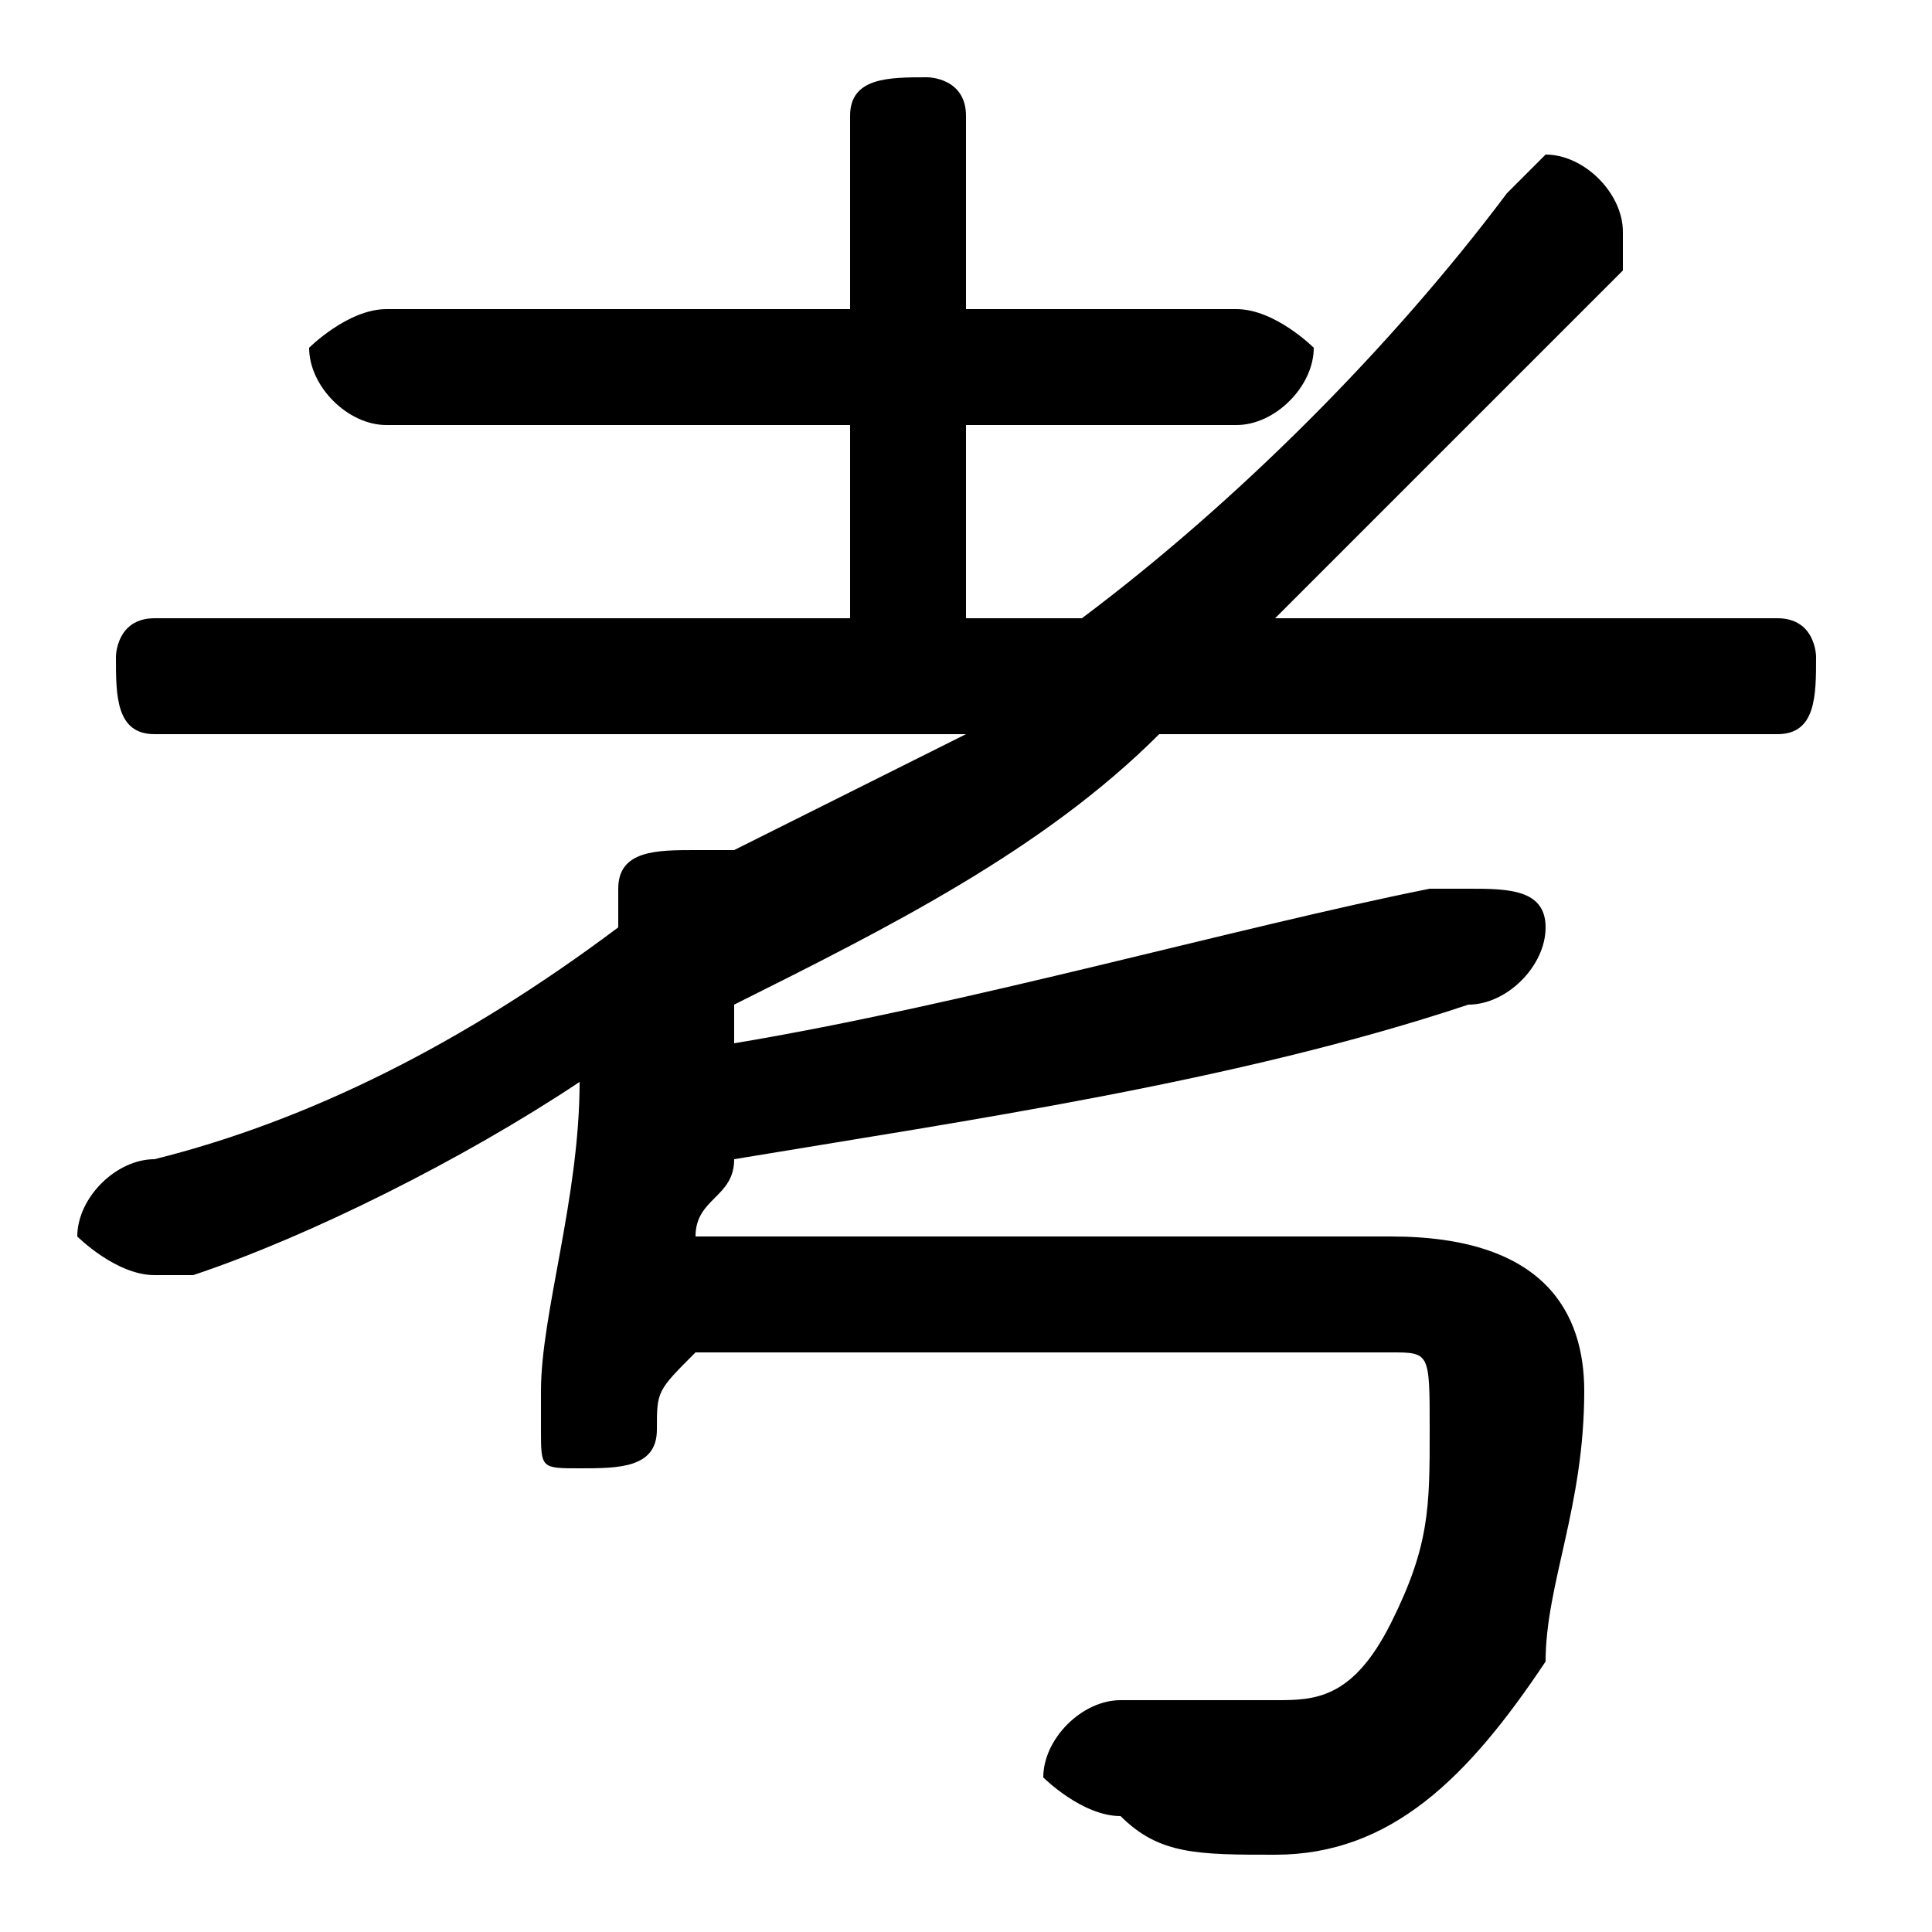 <svg xmlns="http://www.w3.org/2000/svg" viewBox="0 -44.0 50.0 50.0">
    <rect x="0" y="-44.0" width="50.0" height="50.0" fill="#808080" stroke="none"/>
    <g transform="scale(1, -1)">
        <!-- ボディの枠 -->
        <rect x="0" y="-6.0" width="50.0" height="50.0"
            stroke="white" fill="white"/>
        <!-- グリフ座標系の原点 -->
        <circle cx="0" cy="0" r="5" fill="white"/>
        <!-- グリフのアウトライン -->
        <g style="fill:black;stroke:#000000;stroke-width:0;stroke-linecap:round;stroke-linejoin:round;">
        <path d="M 25.0 28.0 L 25.0 33.0 L 32.0 33.0 C 33.0 33.0 34.0 34.0 34.0 35.0 C 34.0 35.0 33.0 36.0 32.0 36.0 L 25.0 36.0 L 25.0 41.0 C 25.0 42.0 24.0 42.0 24.0 42.0 C 23.0 42.0 22.0 42.0 22.0 41.0 L 22.0 36.0 L 10.0 36.0 C 9.0 36.0 8.0 35.0 8.0 35.0 C 8.0 34.0 9.0 33.0 10.0 33.0 L 22.0 33.0 L 22.0 28.0 L 4.0 28.0 C 3.0 28.0 3.0 27.0 3.0 27.0 C 3.0 26.0 3.0 25.0 4.0 25.0 L 25.0 25.0 C 23.0 24.0 21.0 23.0 19.0 22.0 C 19.0 22.0 18.0 22.0 18.0 22.0 C 17.0 22.0 16.0 22.0 16.0 21.0 C 16.0 20.0 16.0 20.0 16.0 20.0 C 12.0 17.0 8.0 15.0 4.0 14.0 C 3.0 14.0 2.0 13.0 2.0 12.0 C 2.0 12.0 3.0 11.0 4.0 11.0 C 4.0 11.0 5.0 11.0 5.0 11.0 C 8.0 12.0 12.0 14.0 15.0 16.0 C 15.0 13.0 14.0 10.0 14.0 8.0 C 14.0 7.0 14.0 7.0 14.0 7.0 C 14.0 6.0 14.0 6.0 15.0 6.0 C 16.0 6.0 17.0 6.0 17.0 7.0 C 17.0 8.0 17.0 8.0 18.0 9.0 L 36.0 9.0 C 37.0 9.0 37.0 9.0 37.0 7.0 C 37.0 5.0 37.0 4.0 36.0 2.0 C 35.0 0.0 34.0 -0.0 33.0 -0.0 C 32.0 -0.0 31.0 -0.0 30.0 0.0 C 29.0 0.0 29.0 0.0 29.0 0.0 C 28.0 0.0 27.0 -1.0 27.0 -2.0 C 27.0 -2.0 28.0 -3.0 29.0 -3.0 C 30.0 -4.0 31.0 -4.0 33.0 -4.0 C 36.0 -4.0 38.0 -2.0 40.0 1.0 C 40.0 3.0 41.0 5.0 41.0 8.0 C 41.0 10.0 40.0 12.0 36.0 12.0 L 18.0 12.0 C 18.0 13.0 19.0 13.0 19.0 14.0 C 25.0 15.0 32.0 16.0 38.0 18.0 C 39.0 18.0 40.0 19.0 40.0 20.0 C 40.0 21.0 39.0 21.0 38.0 21.0 C 38.0 21.0 38.0 21.0 37.0 21.0 C 32.0 20.0 25.0 18.0 19.0 17.0 C 19.0 17.0 19.0 18.0 19.0 18.0 C 23.0 20.0 27.0 22.0 30.0 25.0 L 46.0 25.0 C 47.0 25.0 47.0 26.0 47.0 27.0 C 47.0 27.0 47.0 28.0 46.0 28.0 L 33.0 28.0 C 36.0 31.0 39.0 34.0 42.0 37.0 C 42.0 37.0 42.0 37.0 42.0 38.0 C 42.0 39.0 41.0 40.0 40.0 40.0 C 40.0 40.0 39.0 39.0 39.0 39.0 C 36.0 35.0 32.0 31.0 28.0 28.0 Z"/>
    </g>
    </g>
</svg>
